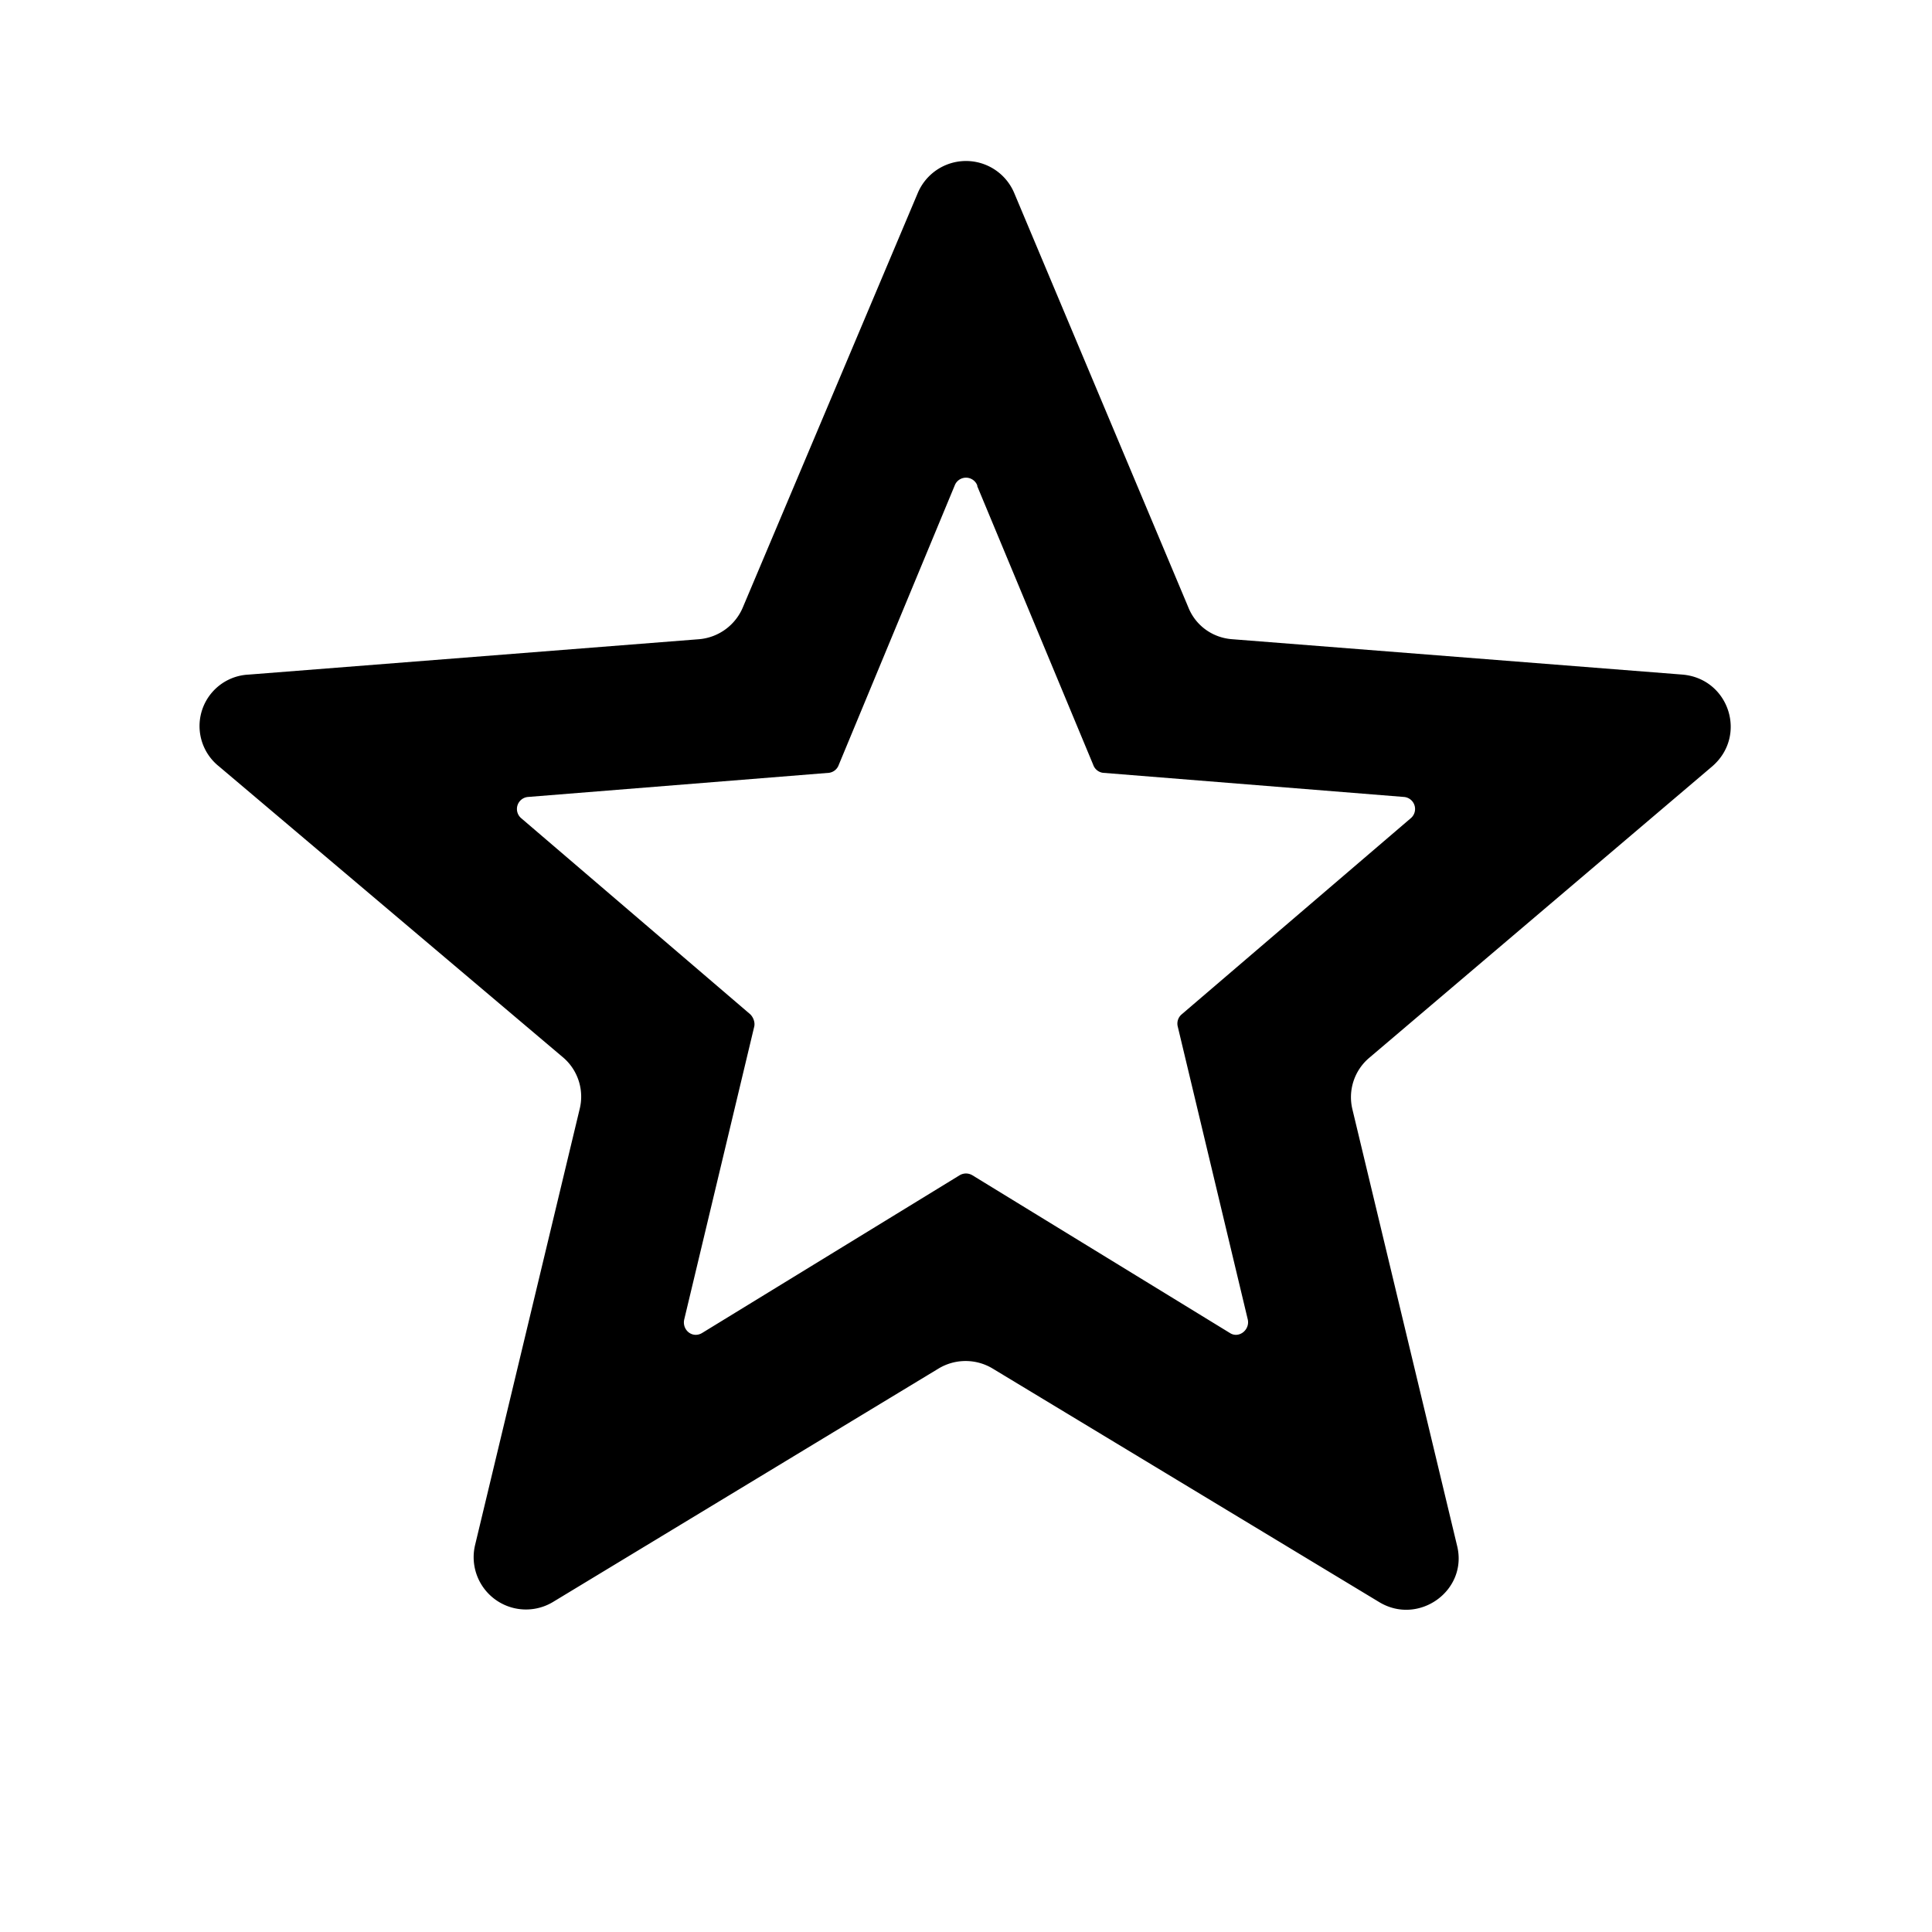 <svg xmlns="http://www.w3.org/2000/svg" focusable="false" viewBox="0 0 24 24"><path fill-rule="evenodd" clip-rule="evenodd" d="M11.4 2.4a.65.65 0 011.2 0l2.16 5.14c.09.23.3.38.54.4l5.6.44c.58.05.81.76.37 1.14l-4.26 3.62a.64.64 0 00-.21.64l1.3 5.42c.14.56-.48 1-.97.7l-4.8-2.9a.65.65 0 00-.67 0l-4.79 2.9a.65.65 0 01-.97-.7l1.3-5.42a.64.64 0 00-.2-.64L2.72 9.52a.64.64 0 01.37-1.14l5.6-.44a.65.65 0 00.54-.4L11.4 2.4zm.74 3.63a.15.15 0 00-.28 0L10.42 9.5a.15.15 0 01-.12.1l-3.74.3a.15.15 0 00-.09.26l2.85 2.44c.04.04.06.1.05.15l-.87 3.64c-.03.13.1.24.22.17l3.2-1.96c.05-.03.11-.03.16 0l3.2 1.96c.11.07.25-.04.22-.17l-.87-3.64a.15.15 0 01.05-.15l2.85-2.44a.15.15 0 00-.09-.26l-3.74-.3a.15.15 0 01-.12-.1l-1.44-3.46z" fill="currentColor" stroke="none"/></svg>

